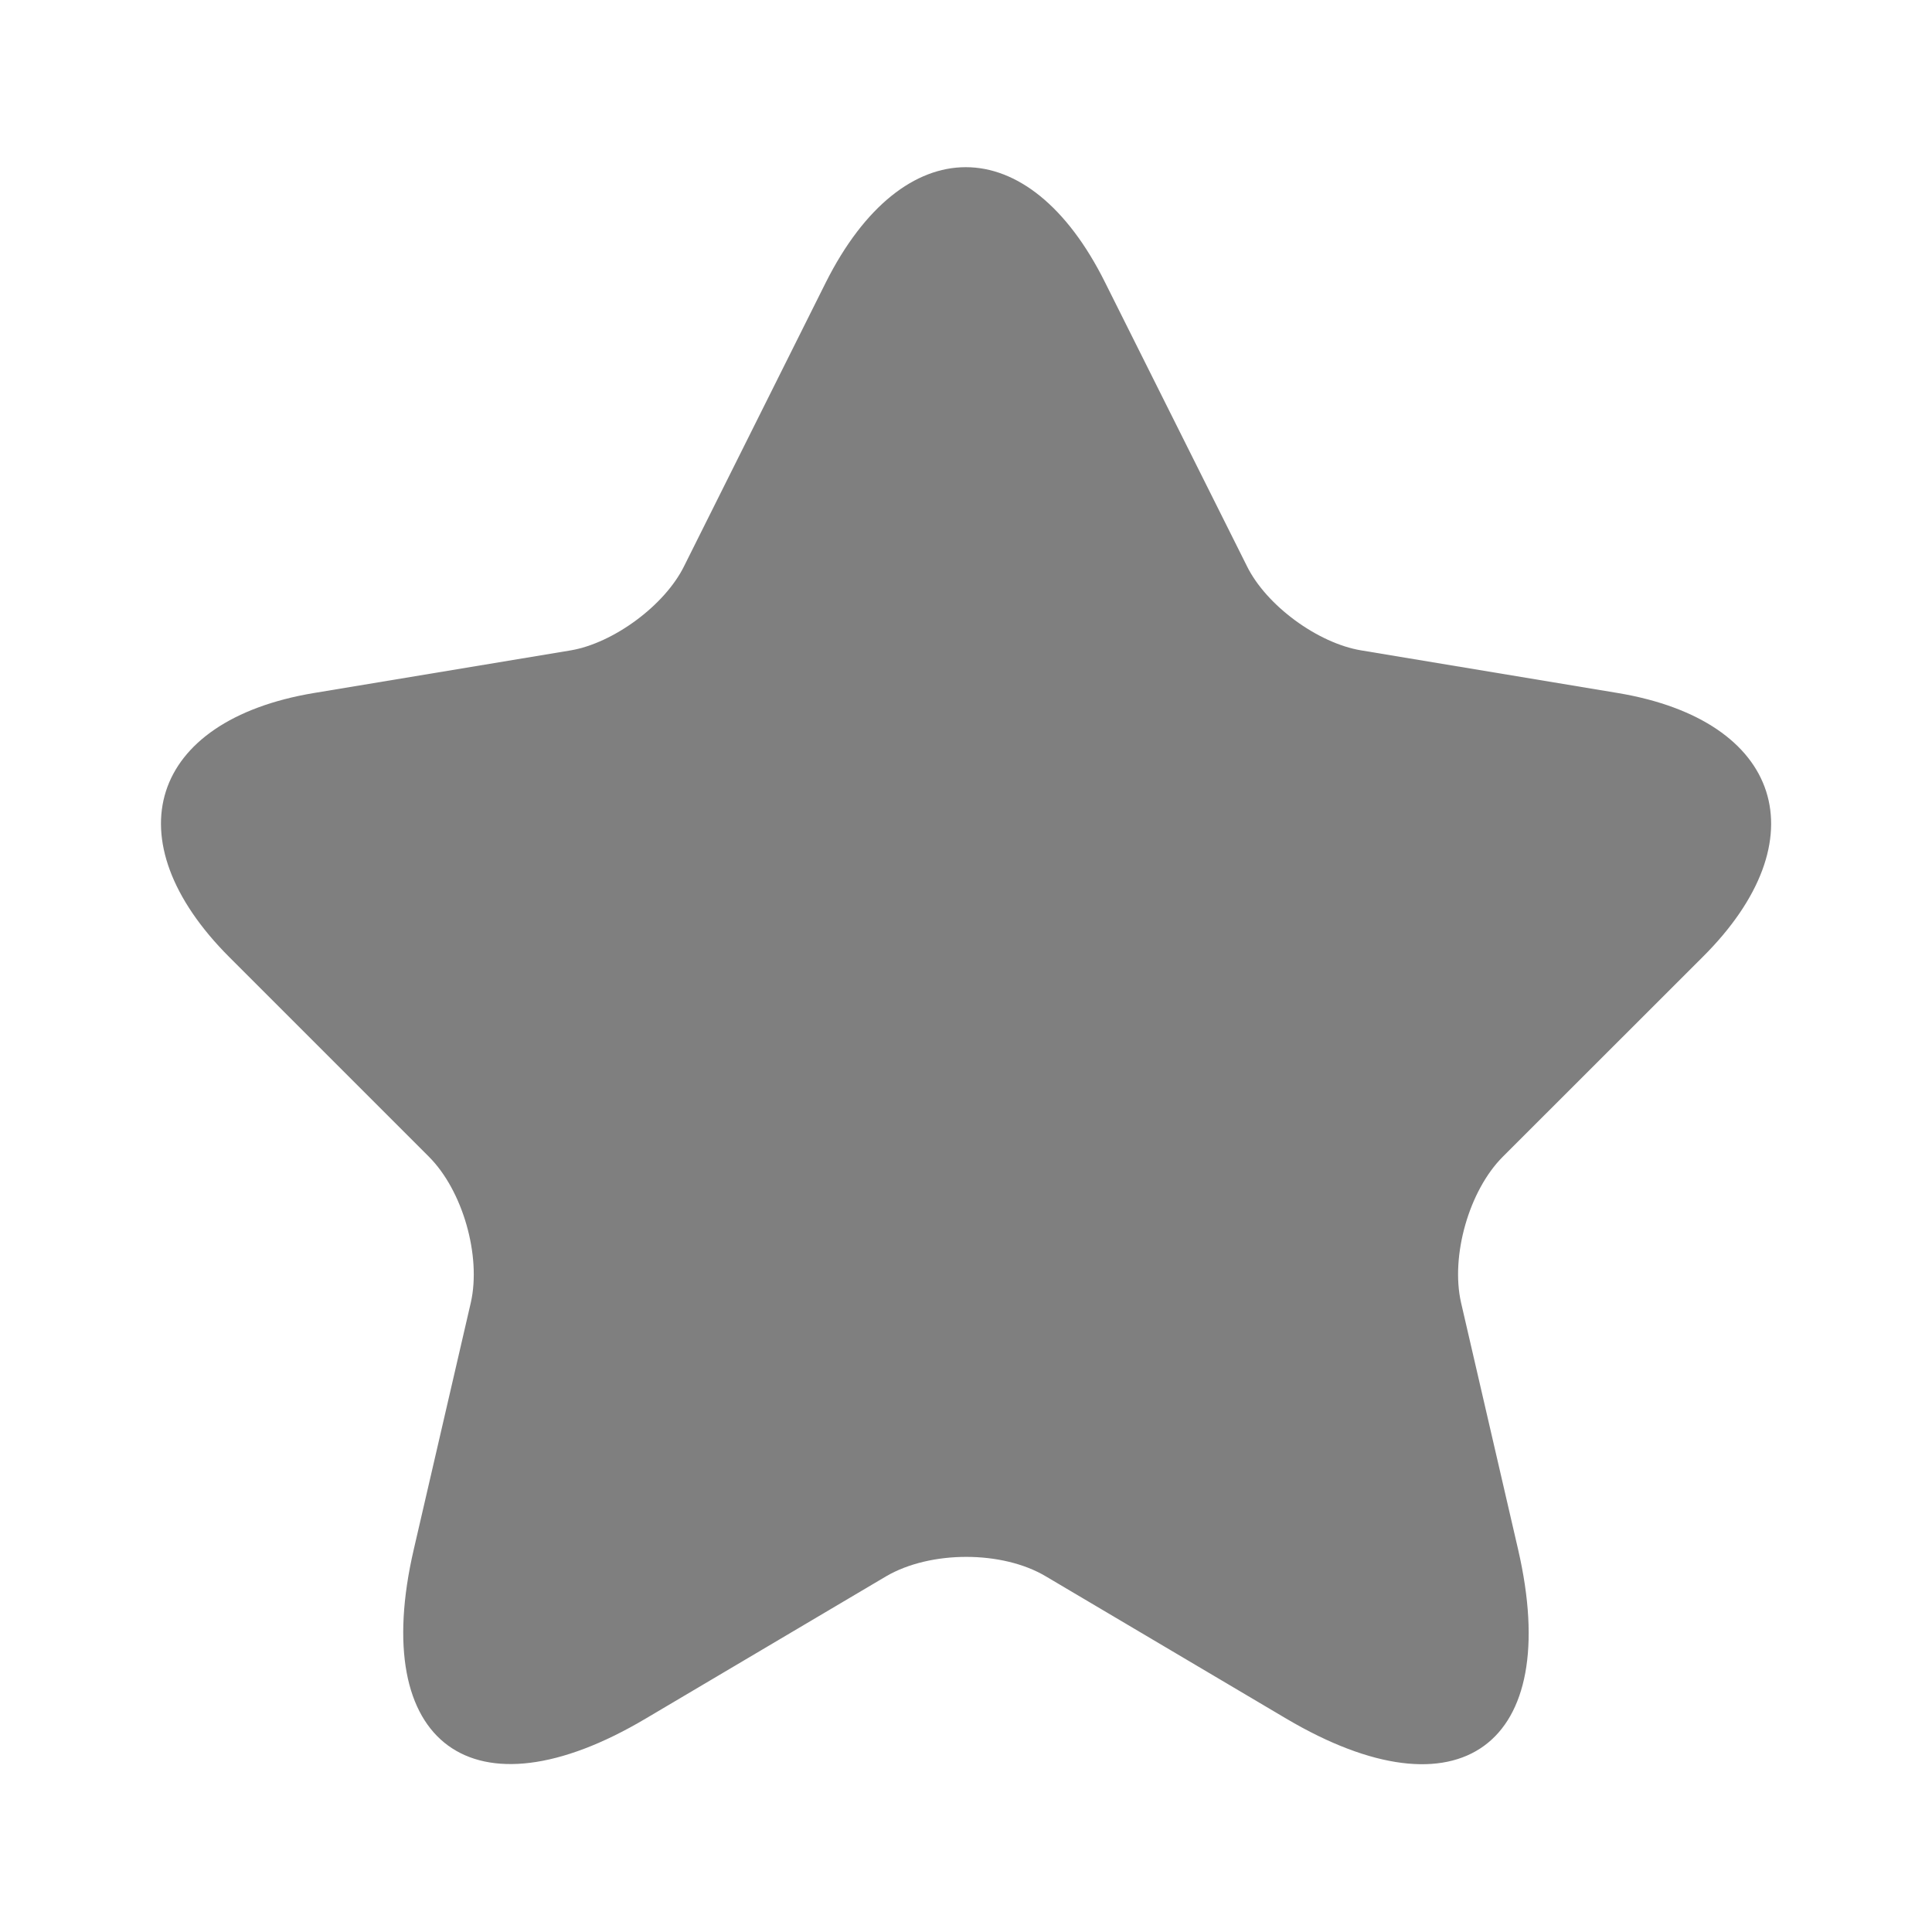 <svg width="14" height="14" viewBox="0 0 14 14" fill="none" xmlns="http://www.w3.org/2000/svg">
<path d="M8.008 2.047L9.035 4.101C9.175 4.387 9.549 4.661 9.864 4.713L11.724 5.022C12.914 5.221 13.194 6.084 12.337 6.936L10.89 8.382C10.645 8.627 10.511 9.1 10.587 9.438L11.001 11.229C11.328 12.647 10.575 13.195 9.321 12.454L7.577 11.422C7.262 11.235 6.743 11.235 6.422 11.422L4.678 12.454C3.429 13.195 2.671 12.641 2.998 11.229L3.412 9.438C3.488 9.1 3.353 8.627 3.108 8.382L1.662 6.936C0.81 6.084 1.084 5.221 2.274 5.022L4.135 4.713C4.444 4.661 4.818 4.387 4.958 4.101L5.984 2.047C6.544 0.933 7.454 0.933 8.008 2.047Z" fill="#7F7F7F"/>
</svg>
